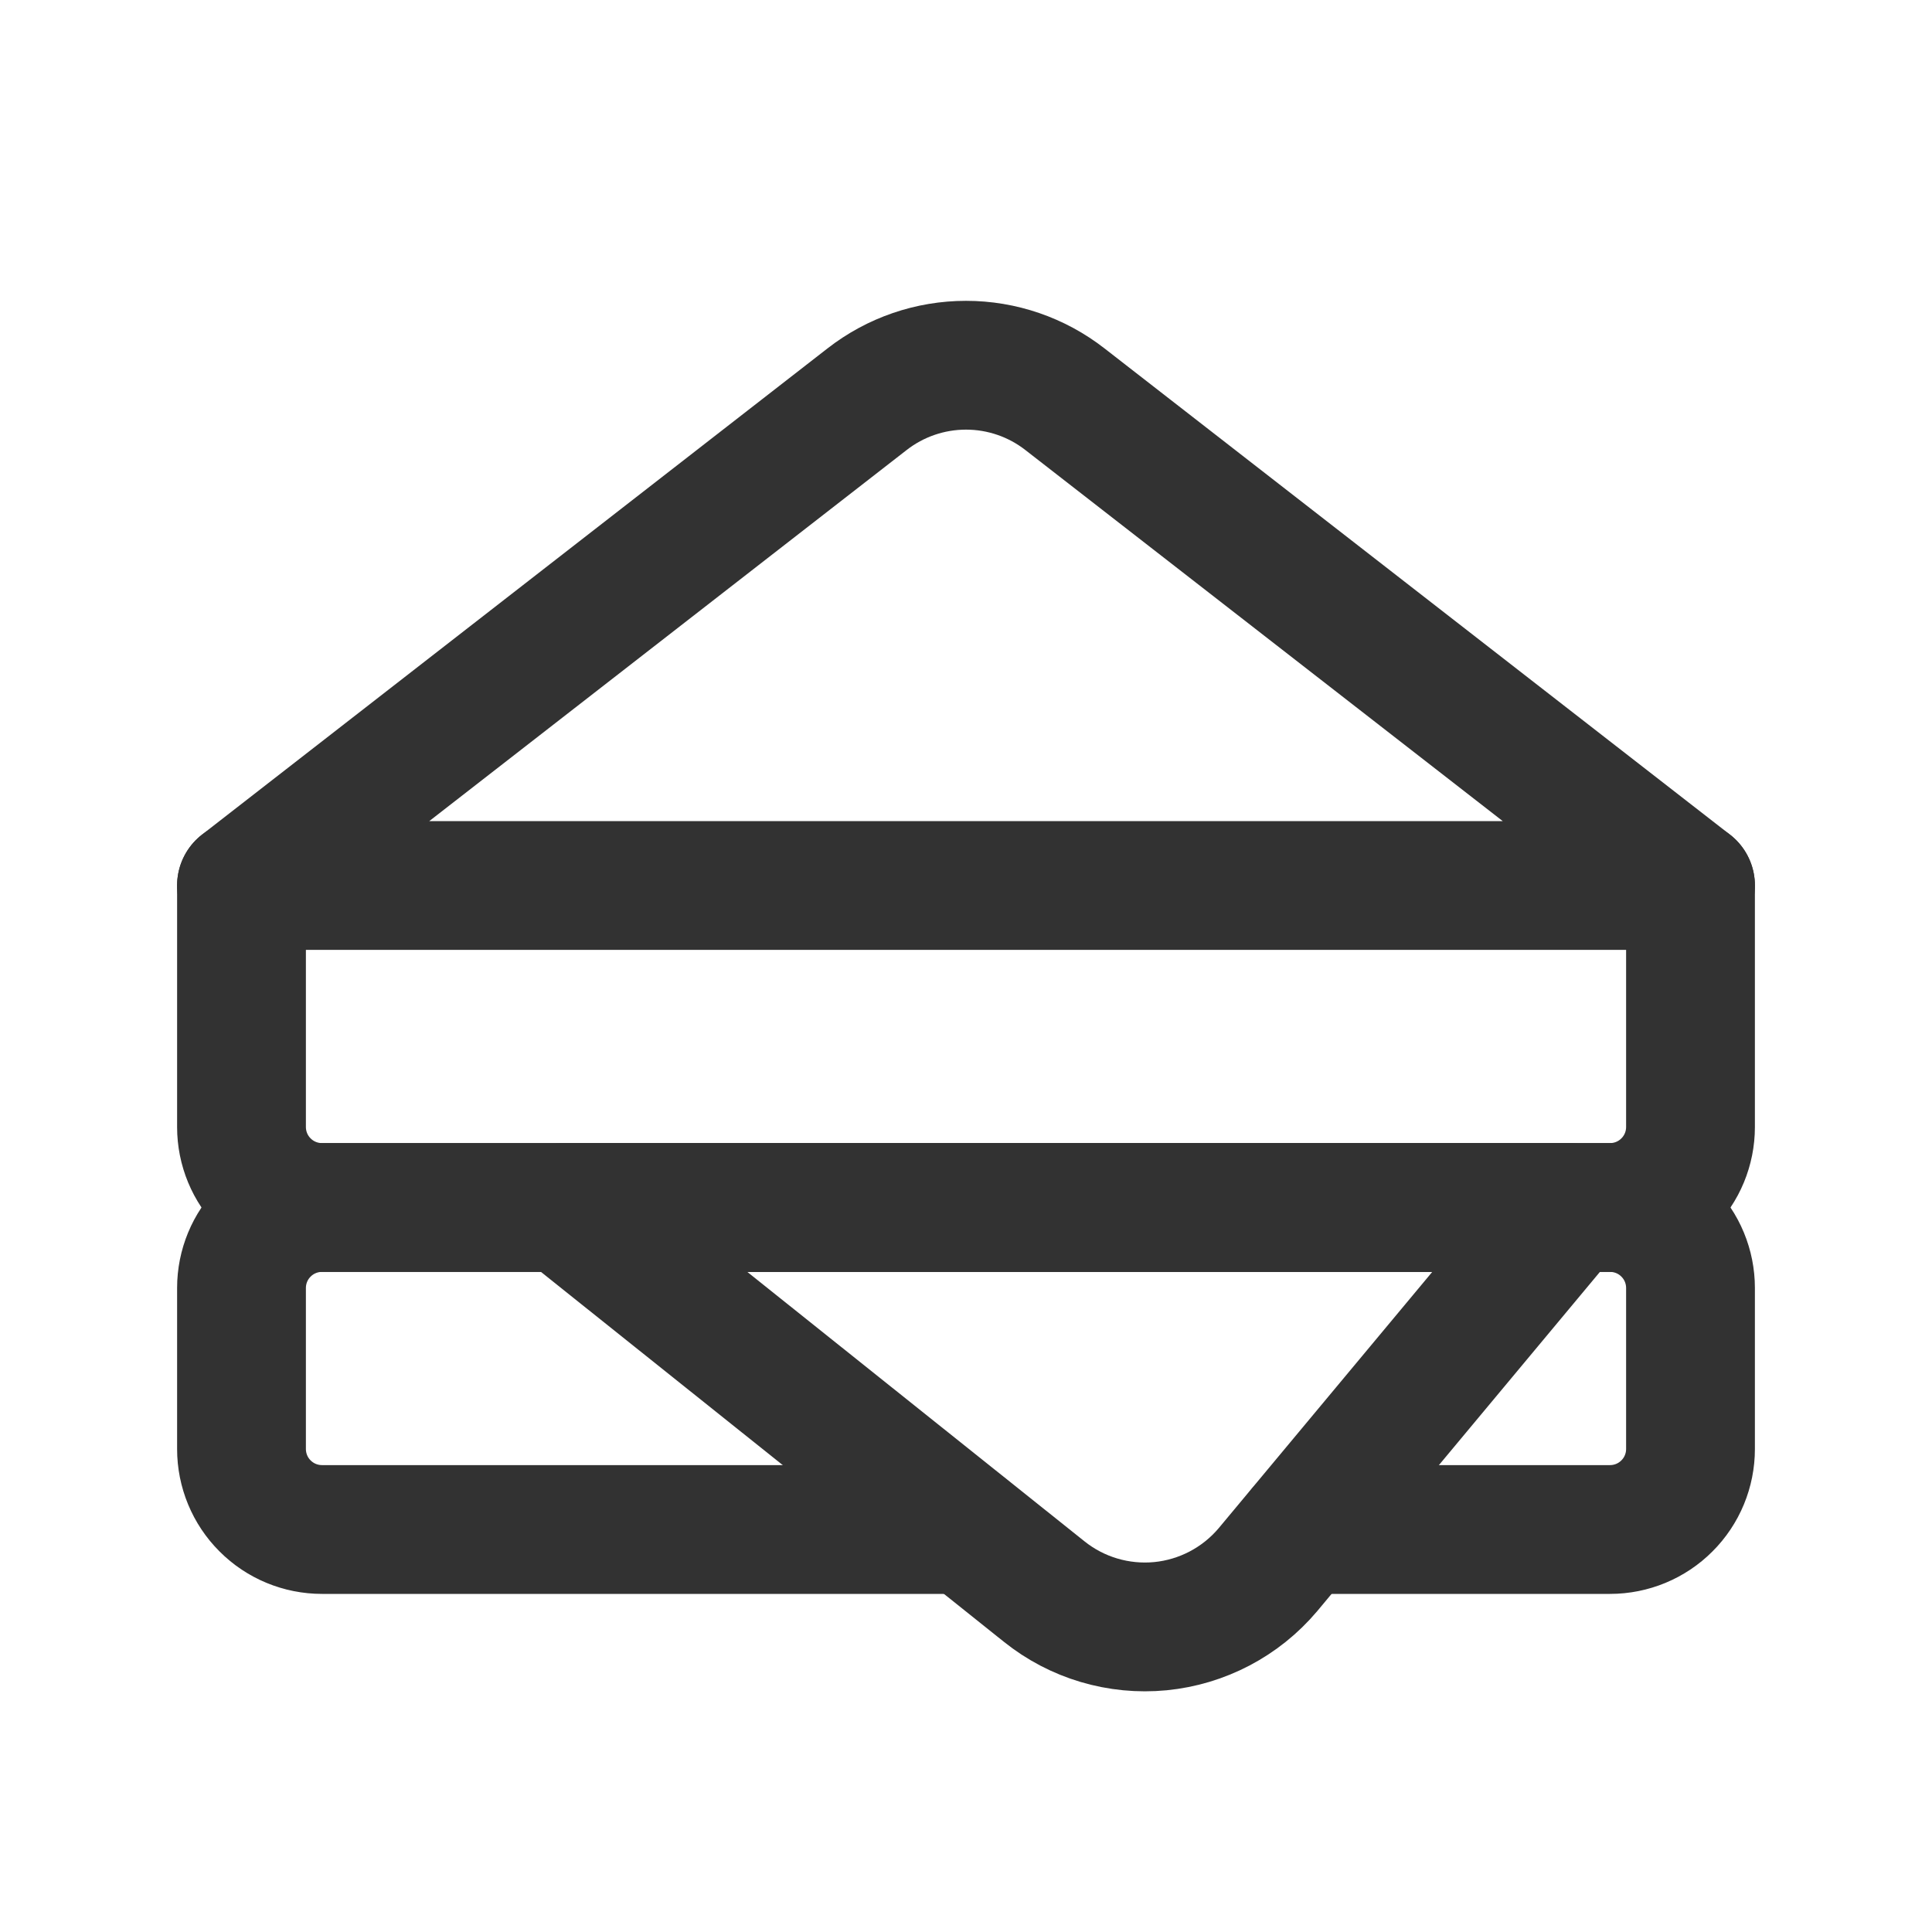 <svg width="24" height="24" viewBox="0 0 24 24" fill="none" xmlns="http://www.w3.org/2000/svg">
<path d="M3 11V14C3 14.265 3.105 14.52 3.293 14.707C3.48 14.895 3.735 15 4 15H20C20.265 15 20.52 14.895 20.707 14.707C20.895 14.52 21 14.265 21 14V11" stroke="#323232" stroke-width="1.6" stroke-linecap="round" stroke-linejoin="round"/>
<path d="M12 19H4C3.735 19 3.48 18.895 3.293 18.707C3.105 18.52 3 18.265 3 18V16C3 15.735 3.105 15.48 3.293 15.293C3.48 15.105 3.735 15 4 15H20C20.265 15 20.52 15.105 20.707 15.293C20.895 15.48 21 15.735 21 16V18C21 18.265 20.895 18.52 20.707 18.707C20.52 18.895 20.265 19 20 19H16.17" stroke="#323232" stroke-width="1.6" stroke-linecap="round" stroke-linejoin="round"/>
<path d="M3 11L10.77 4.96C11.121 4.686 11.554 4.537 12 4.537C12.446 4.537 12.879 4.686 13.23 4.96L21 11H3Z" stroke="#323232" stroke-width="1.6" stroke-linecap="round" stroke-linejoin="round"/>
<path d="M12.97 19.77L7 15H19.5L15.75 19.5C15.413 19.899 14.934 20.15 14.415 20.201C13.896 20.251 13.377 20.097 12.97 19.77Z" stroke="#323232" stroke-width="1.6" stroke-linecap="round" stroke-linejoin="round"/>
</svg>
